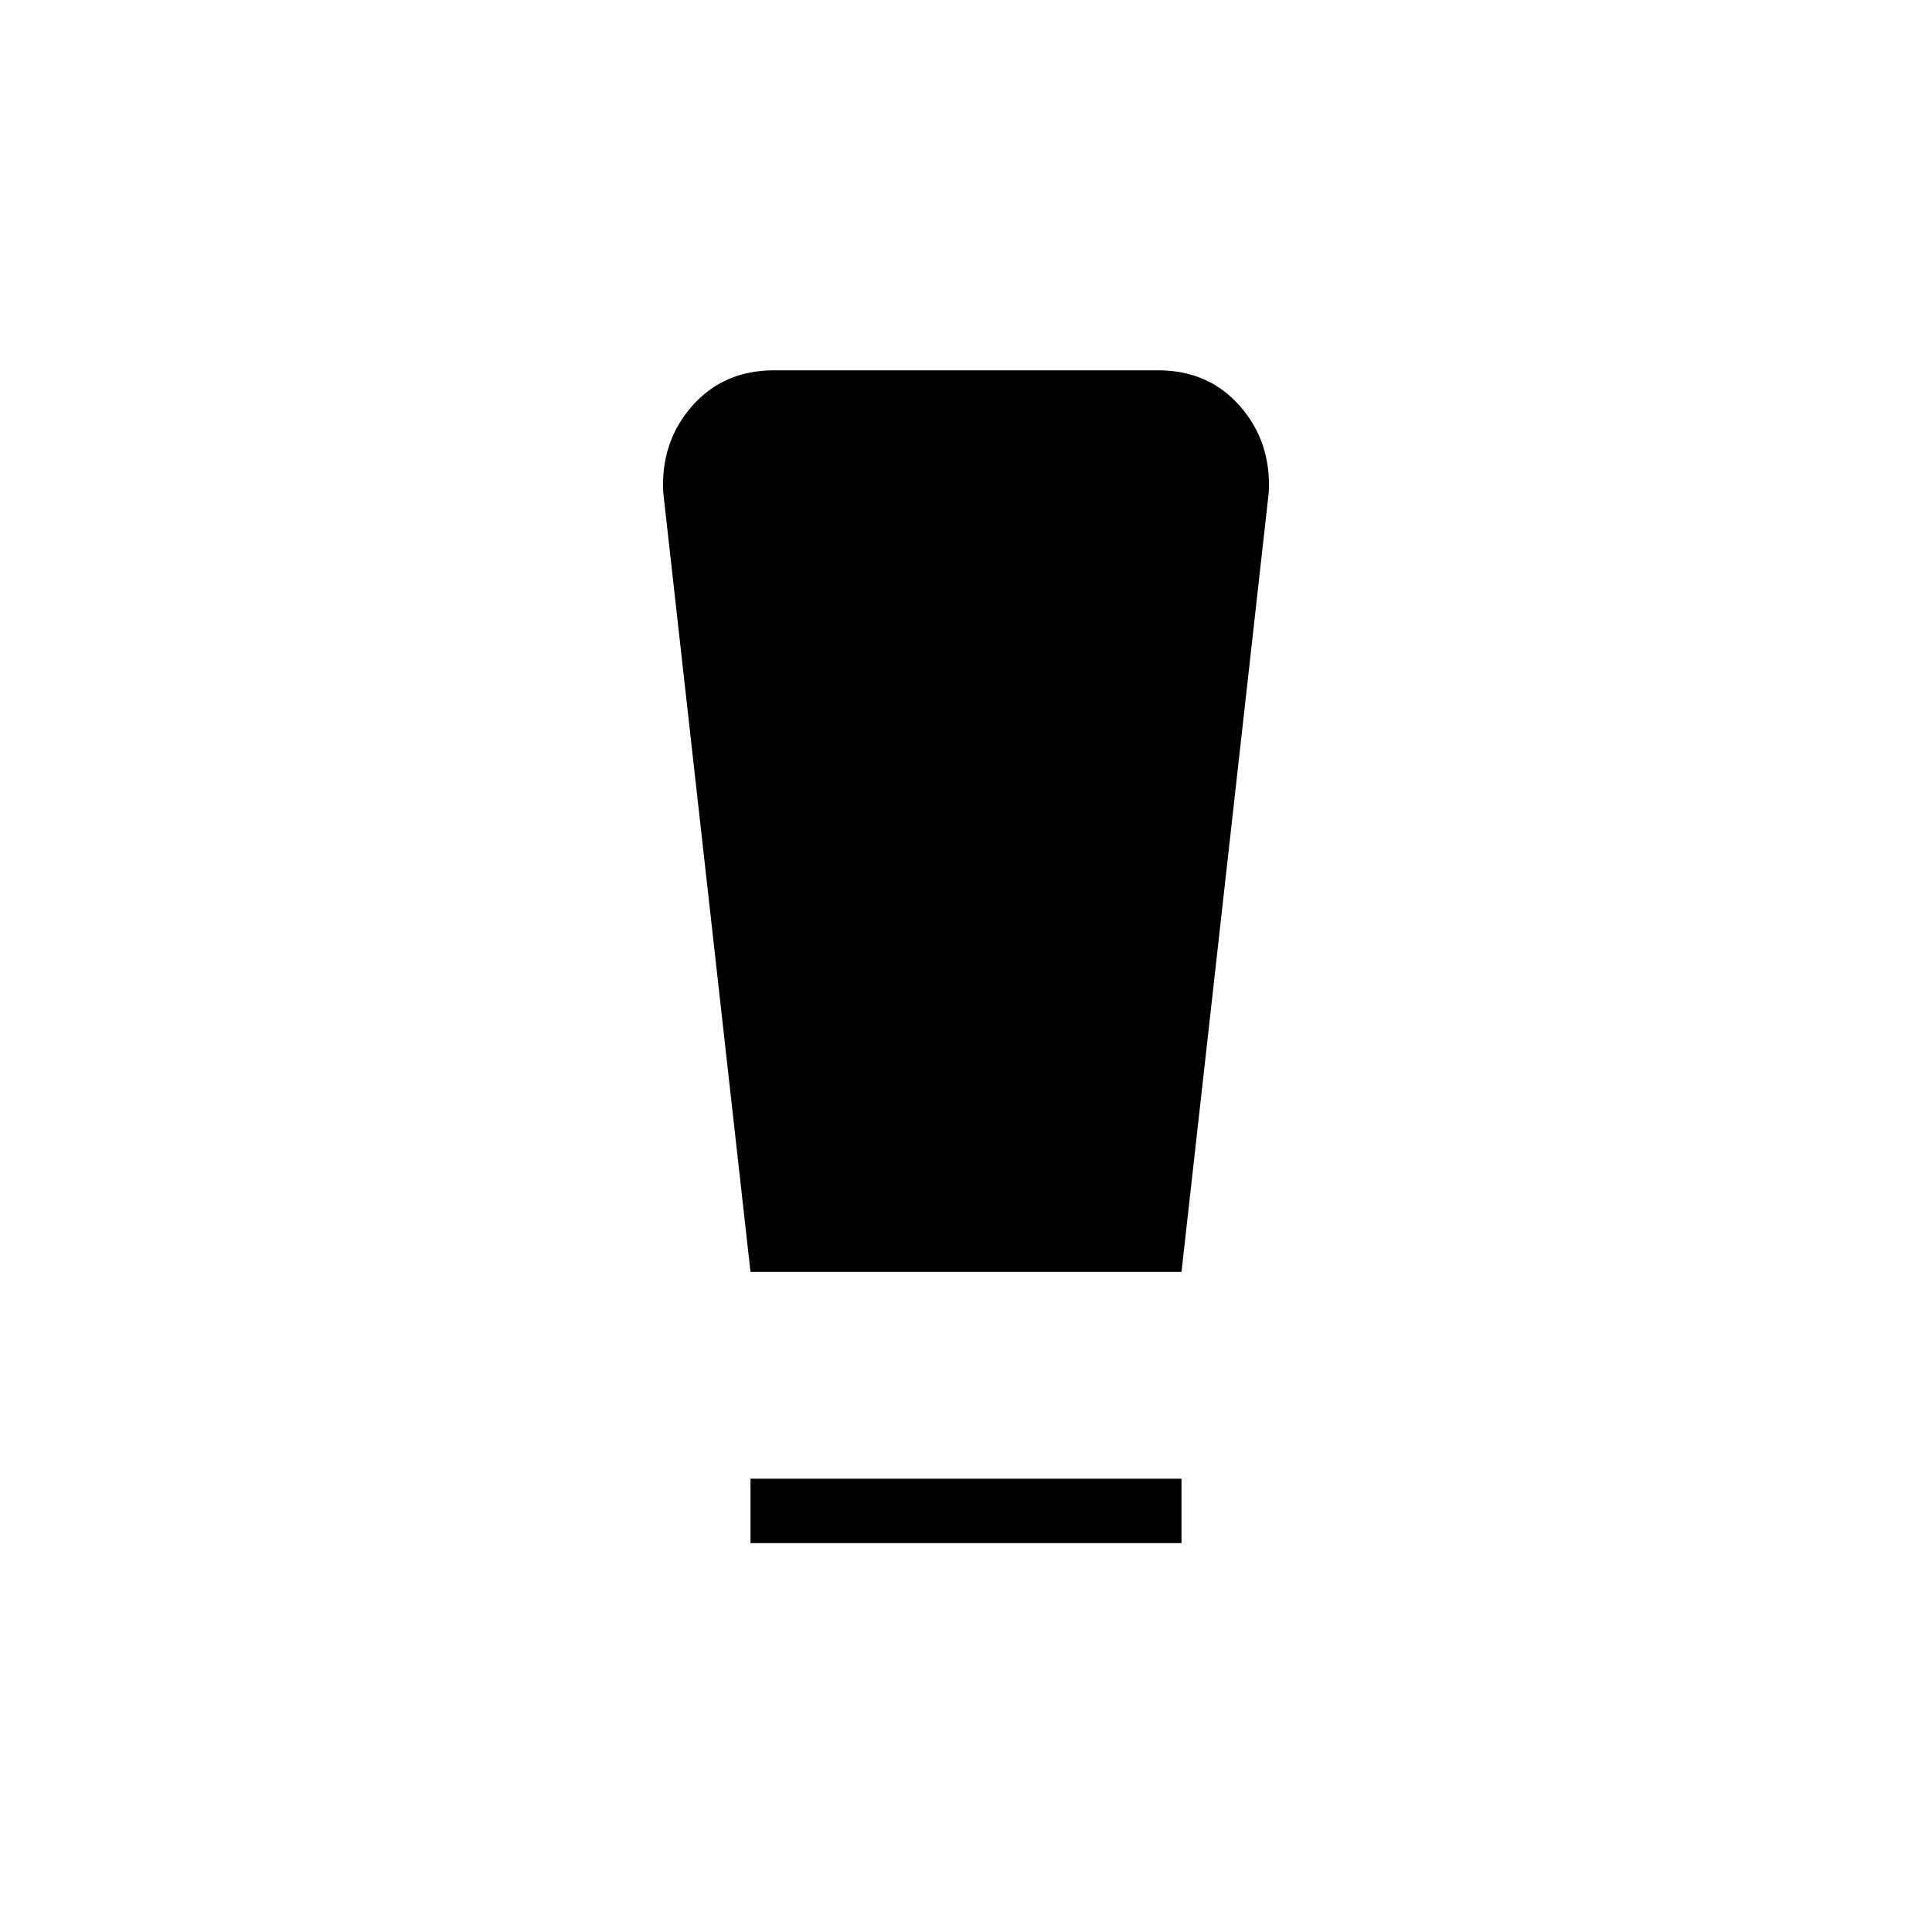 <svg xmlns="http://www.w3.org/2000/svg" height="20" viewBox="0 -960 960 960" width="20"><path d="M372.92-193.23v-32h214.16v32H372.92Zm0-134.77-43.38-387.46q-1.23-25.08 14.38-42.81Q359.54-776 384.62-776h190.76q25.08 0 40.7 17.73 15.61 17.73 14.38 42.81L587.08-328H372.92Z"/></svg>